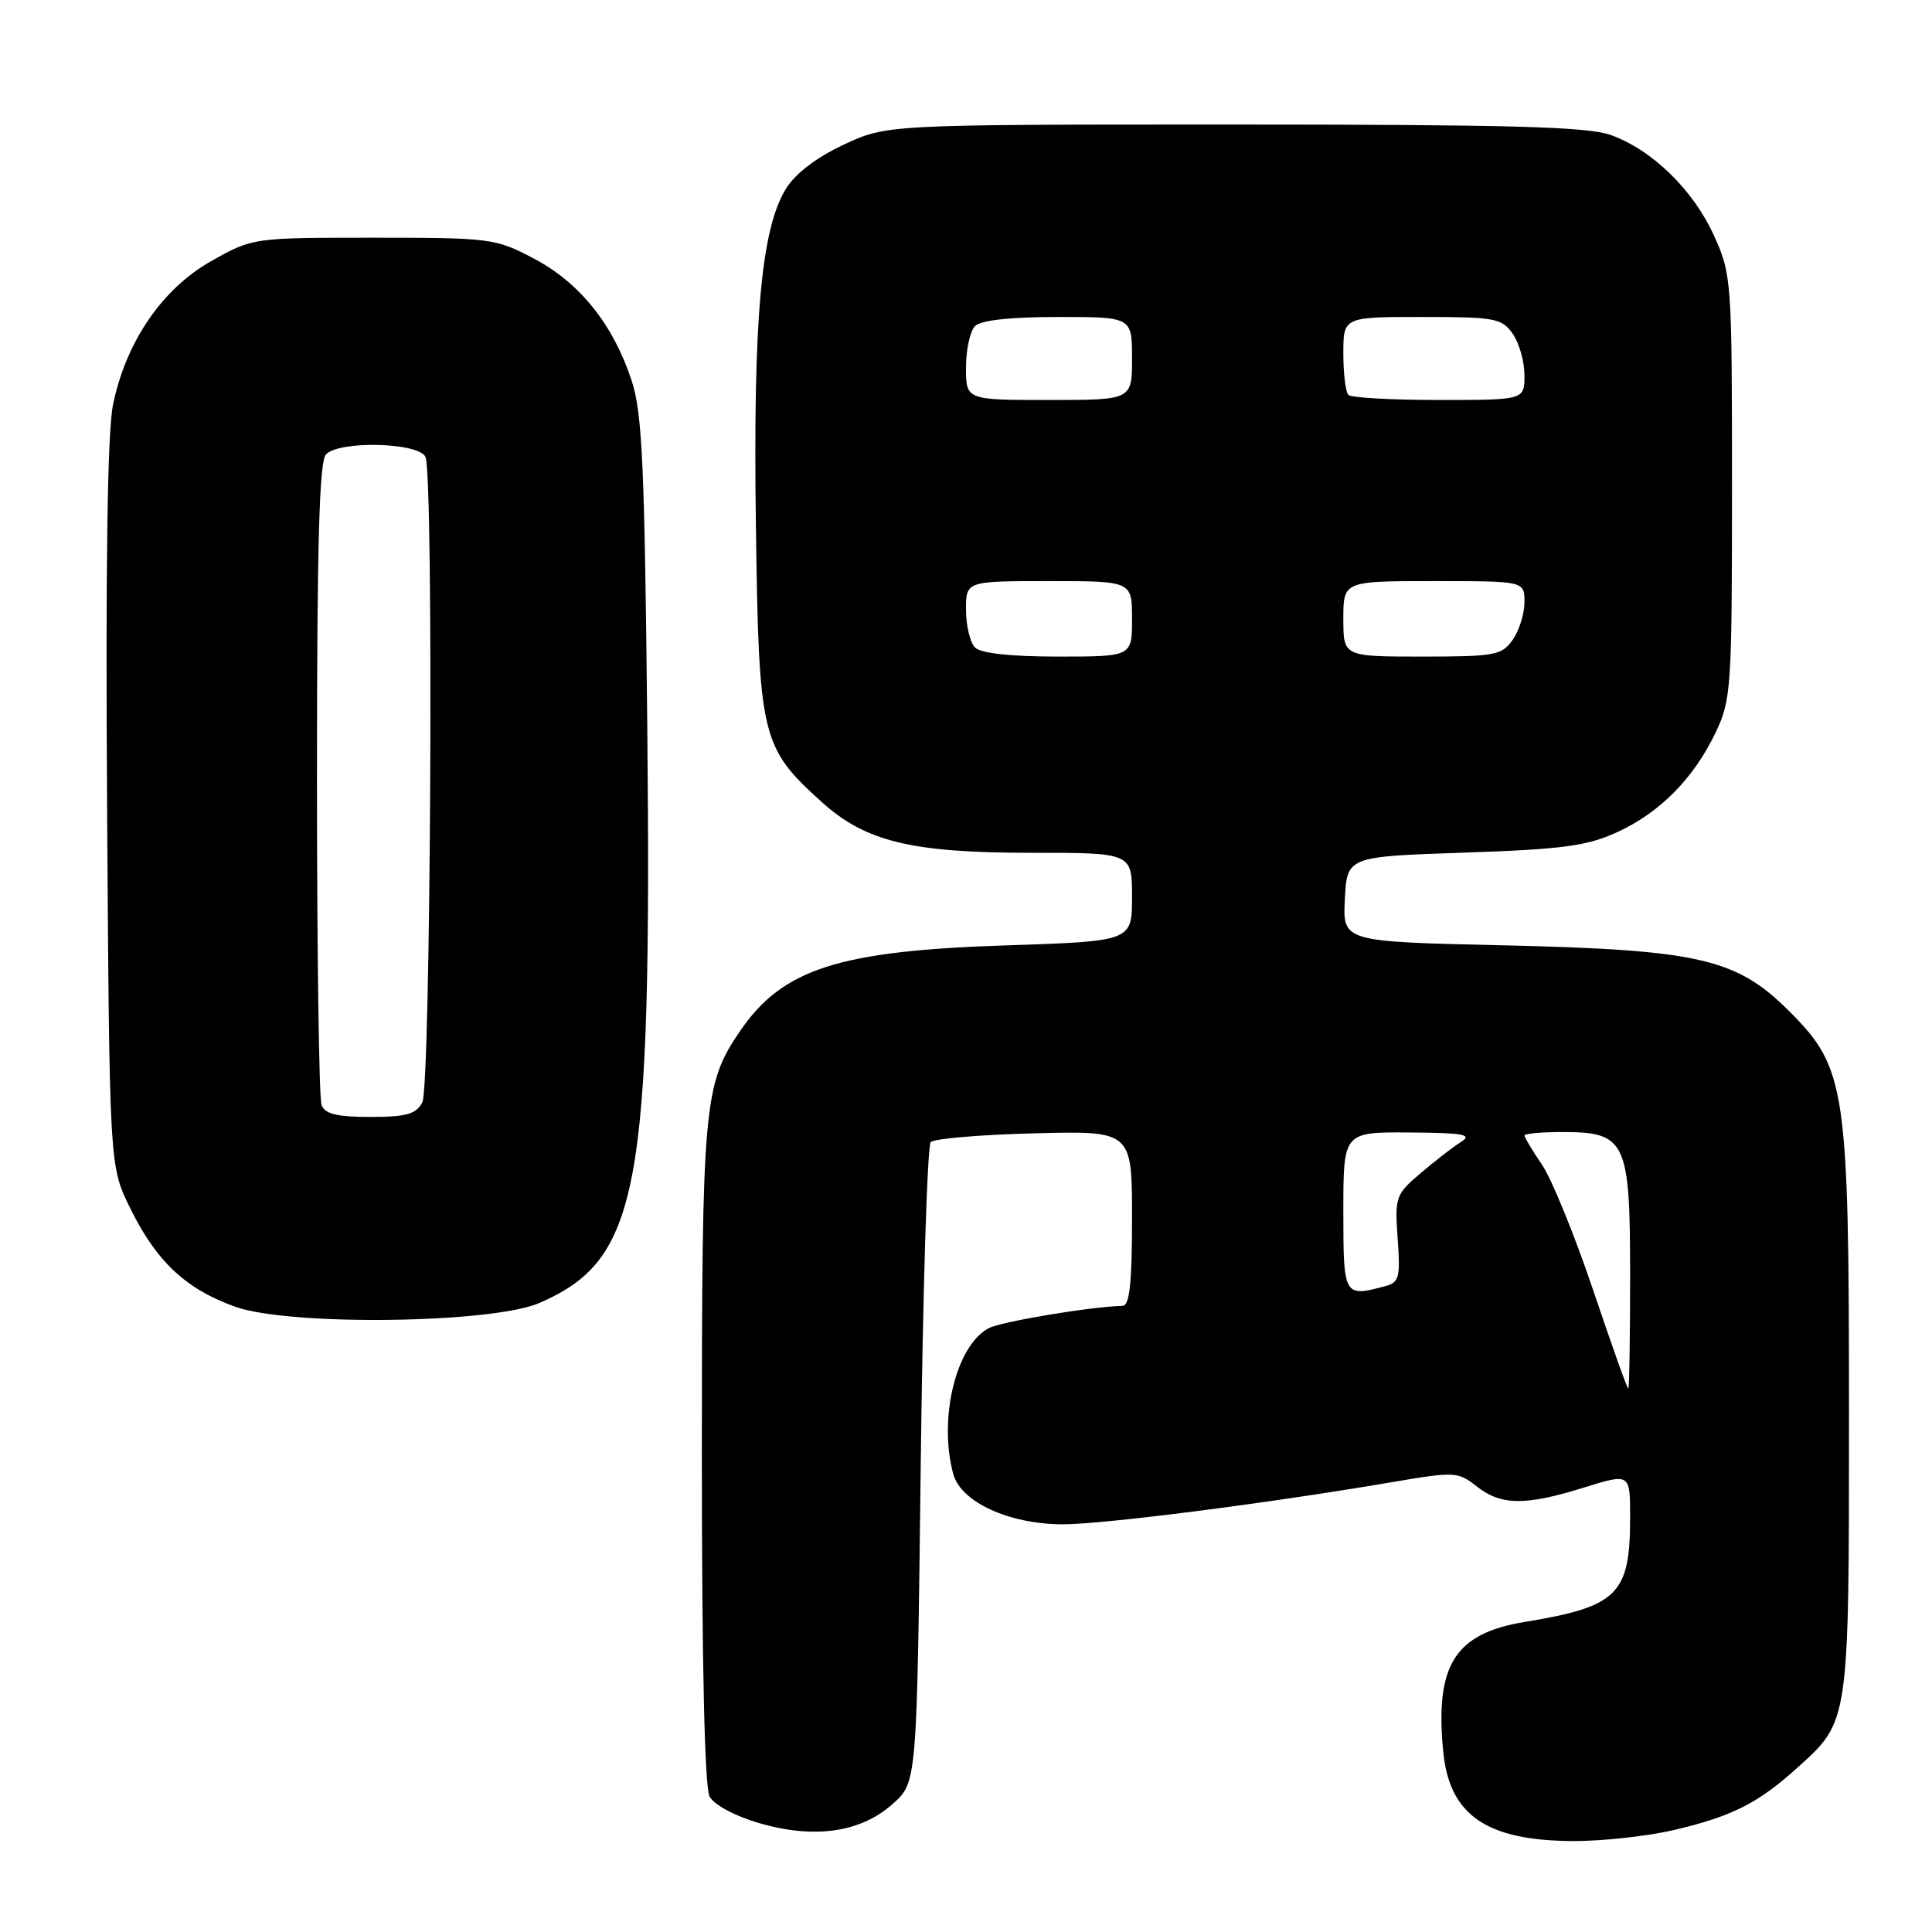 <?xml version="1.0" encoding="UTF-8" standalone="no"?>
<!DOCTYPE svg PUBLIC "-//W3C//DTD SVG 1.1//EN" "http://www.w3.org/Graphics/SVG/1.1/DTD/svg11.dtd" >
<svg xmlns="http://www.w3.org/2000/svg" xmlns:xlink="http://www.w3.org/1999/xlink" version="1.1" viewBox="0 0 256 256">
 <g >
 <path fill="currentColor"
d=" M 221.80 242.49 C 229.56 240.66 232.95 238.94 238.21 234.19 C 245.04 228.03 245.00 228.32 245.00 187.35 C 245.00 144.07 244.62 141.52 237.05 133.96 C 230.08 127.00 225.12 125.86 199.20 125.26 C 177.91 124.78 177.91 124.78 178.20 119.14 C 178.50 113.50 178.50 113.50 194.00 112.98 C 207.06 112.53 210.25 112.11 214.26 110.28 C 219.95 107.68 224.45 103.12 227.36 97.00 C 229.39 92.73 229.50 91.04 229.50 64.50 C 229.50 37.19 229.44 36.37 227.13 31.26 C 224.37 25.15 218.89 19.82 213.38 17.87 C 210.31 16.79 199.91 16.50 163.50 16.50 C 117.50 16.50 117.50 16.50 111.78 19.18 C 108.10 20.91 105.36 23.01 104.11 25.06 C 100.85 30.42 99.78 42.41 100.16 69.50 C 100.54 97.74 100.85 99.01 108.87 106.26 C 114.70 111.53 120.78 113.00 136.68 113.00 C 150.00 113.00 150.00 113.00 150.00 118.86 C 150.00 124.72 150.00 124.72 133.25 125.27 C 111.13 125.99 103.71 128.38 98.09 136.58 C 93.24 143.64 93.00 146.35 93.00 192.72 C 93.00 220.43 93.37 236.82 94.02 238.04 C 94.62 239.16 97.37 240.63 100.62 241.58 C 107.94 243.70 114.05 242.82 118.31 239.01 C 121.50 236.17 121.50 236.17 122.00 194.17 C 122.28 171.06 122.87 151.79 123.33 151.33 C 123.79 150.87 129.97 150.35 137.08 150.17 C 150.00 149.84 150.00 149.84 150.00 161.42 C 150.00 170.00 149.68 173.01 148.75 173.03 C 144.49 173.14 132.64 175.12 130.99 176.00 C 126.67 178.32 124.33 187.97 126.31 195.31 C 127.31 199.02 133.67 201.95 140.76 201.98 C 146.04 202.00 167.93 199.21 184.29 196.42 C 192.81 194.97 193.17 194.99 195.68 196.96 C 198.90 199.50 202.13 199.53 209.91 197.10 C 216.00 195.21 216.00 195.21 216.00 201.06 C 216.00 211.28 214.37 212.89 202.01 214.92 C 192.77 216.44 190.13 220.63 191.23 232.07 C 192.05 240.53 196.96 243.91 208.50 243.95 C 212.35 243.96 218.33 243.30 221.80 242.49 Z  M 71.50 172.64 C 84.69 166.88 86.37 157.91 85.77 96.50 C 85.42 61.63 85.11 54.74 83.69 50.41 C 81.25 43.00 76.82 37.47 70.76 34.27 C 65.65 31.58 65.05 31.50 49.50 31.50 C 33.50 31.50 33.50 31.50 28.00 34.59 C 21.52 38.24 16.71 45.25 14.98 53.59 C 14.24 57.17 13.98 74.52 14.19 106.71 C 14.50 154.50 14.50 154.50 17.22 160.03 C 20.72 167.16 24.61 170.81 31.20 173.16 C 38.42 175.72 65.24 175.38 71.50 172.64 Z  M 211.08 170.89 C 208.65 163.68 205.61 156.23 204.33 154.34 C 203.05 152.46 202.00 150.71 202.00 150.46 C 202.00 150.21 204.25 150.00 207.00 150.00 C 215.46 150.00 216.00 151.15 216.00 169.00 C 216.00 177.25 215.89 184.00 215.75 184.00 C 215.61 184.00 213.51 178.10 211.08 170.89 Z  M 178.00 160.50 C 178.00 150.00 178.00 150.00 186.75 150.06 C 193.93 150.11 195.16 150.33 193.60 151.31 C 192.55 151.96 190.14 153.83 188.24 155.45 C 184.92 158.28 184.80 158.61 185.20 164.13 C 185.57 169.26 185.40 169.93 183.56 170.42 C 178.06 171.90 178.00 171.80 178.00 160.50 Z  M 129.20 85.80 C 128.54 85.14 128.00 82.89 128.00 80.80 C 128.00 77.00 128.00 77.00 139.00 77.00 C 150.00 77.00 150.00 77.00 150.00 82.00 C 150.00 87.00 150.00 87.00 140.20 87.00 C 133.91 87.00 129.97 86.57 129.20 85.80 Z  M 178.00 82.00 C 178.00 77.00 178.00 77.00 190.00 77.00 C 202.00 77.00 202.00 77.00 202.00 79.78 C 202.00 81.31 201.30 83.56 200.44 84.78 C 199.00 86.83 198.10 87.00 188.44 87.00 C 178.00 87.00 178.00 87.00 178.00 82.00 Z  M 128.00 48.70 C 128.00 46.34 128.54 43.86 129.20 43.20 C 129.97 42.43 133.91 42.00 140.20 42.00 C 150.00 42.00 150.00 42.00 150.00 47.50 C 150.00 53.00 150.00 53.00 139.00 53.00 C 128.00 53.00 128.00 53.00 128.00 48.70 Z  M 178.67 52.33 C 178.30 51.97 178.00 49.49 178.00 46.83 C 178.00 42.00 178.00 42.00 188.44 42.00 C 198.10 42.00 199.00 42.17 200.44 44.22 C 201.30 45.44 202.00 47.92 202.00 49.72 C 202.00 53.00 202.00 53.00 190.67 53.00 C 184.43 53.00 179.03 52.70 178.67 52.33 Z  M 42.61 146.42 C 42.27 145.55 42.00 126.06 42.00 103.12 C 42.00 72.00 42.31 61.09 43.20 60.20 C 45.07 58.33 55.65 58.64 56.39 60.58 C 57.48 63.42 57.08 143.98 55.96 146.07 C 55.12 147.64 53.84 148.00 49.07 148.00 C 44.65 148.00 43.06 147.61 42.61 146.42 Z "/>
</g>
</svg>